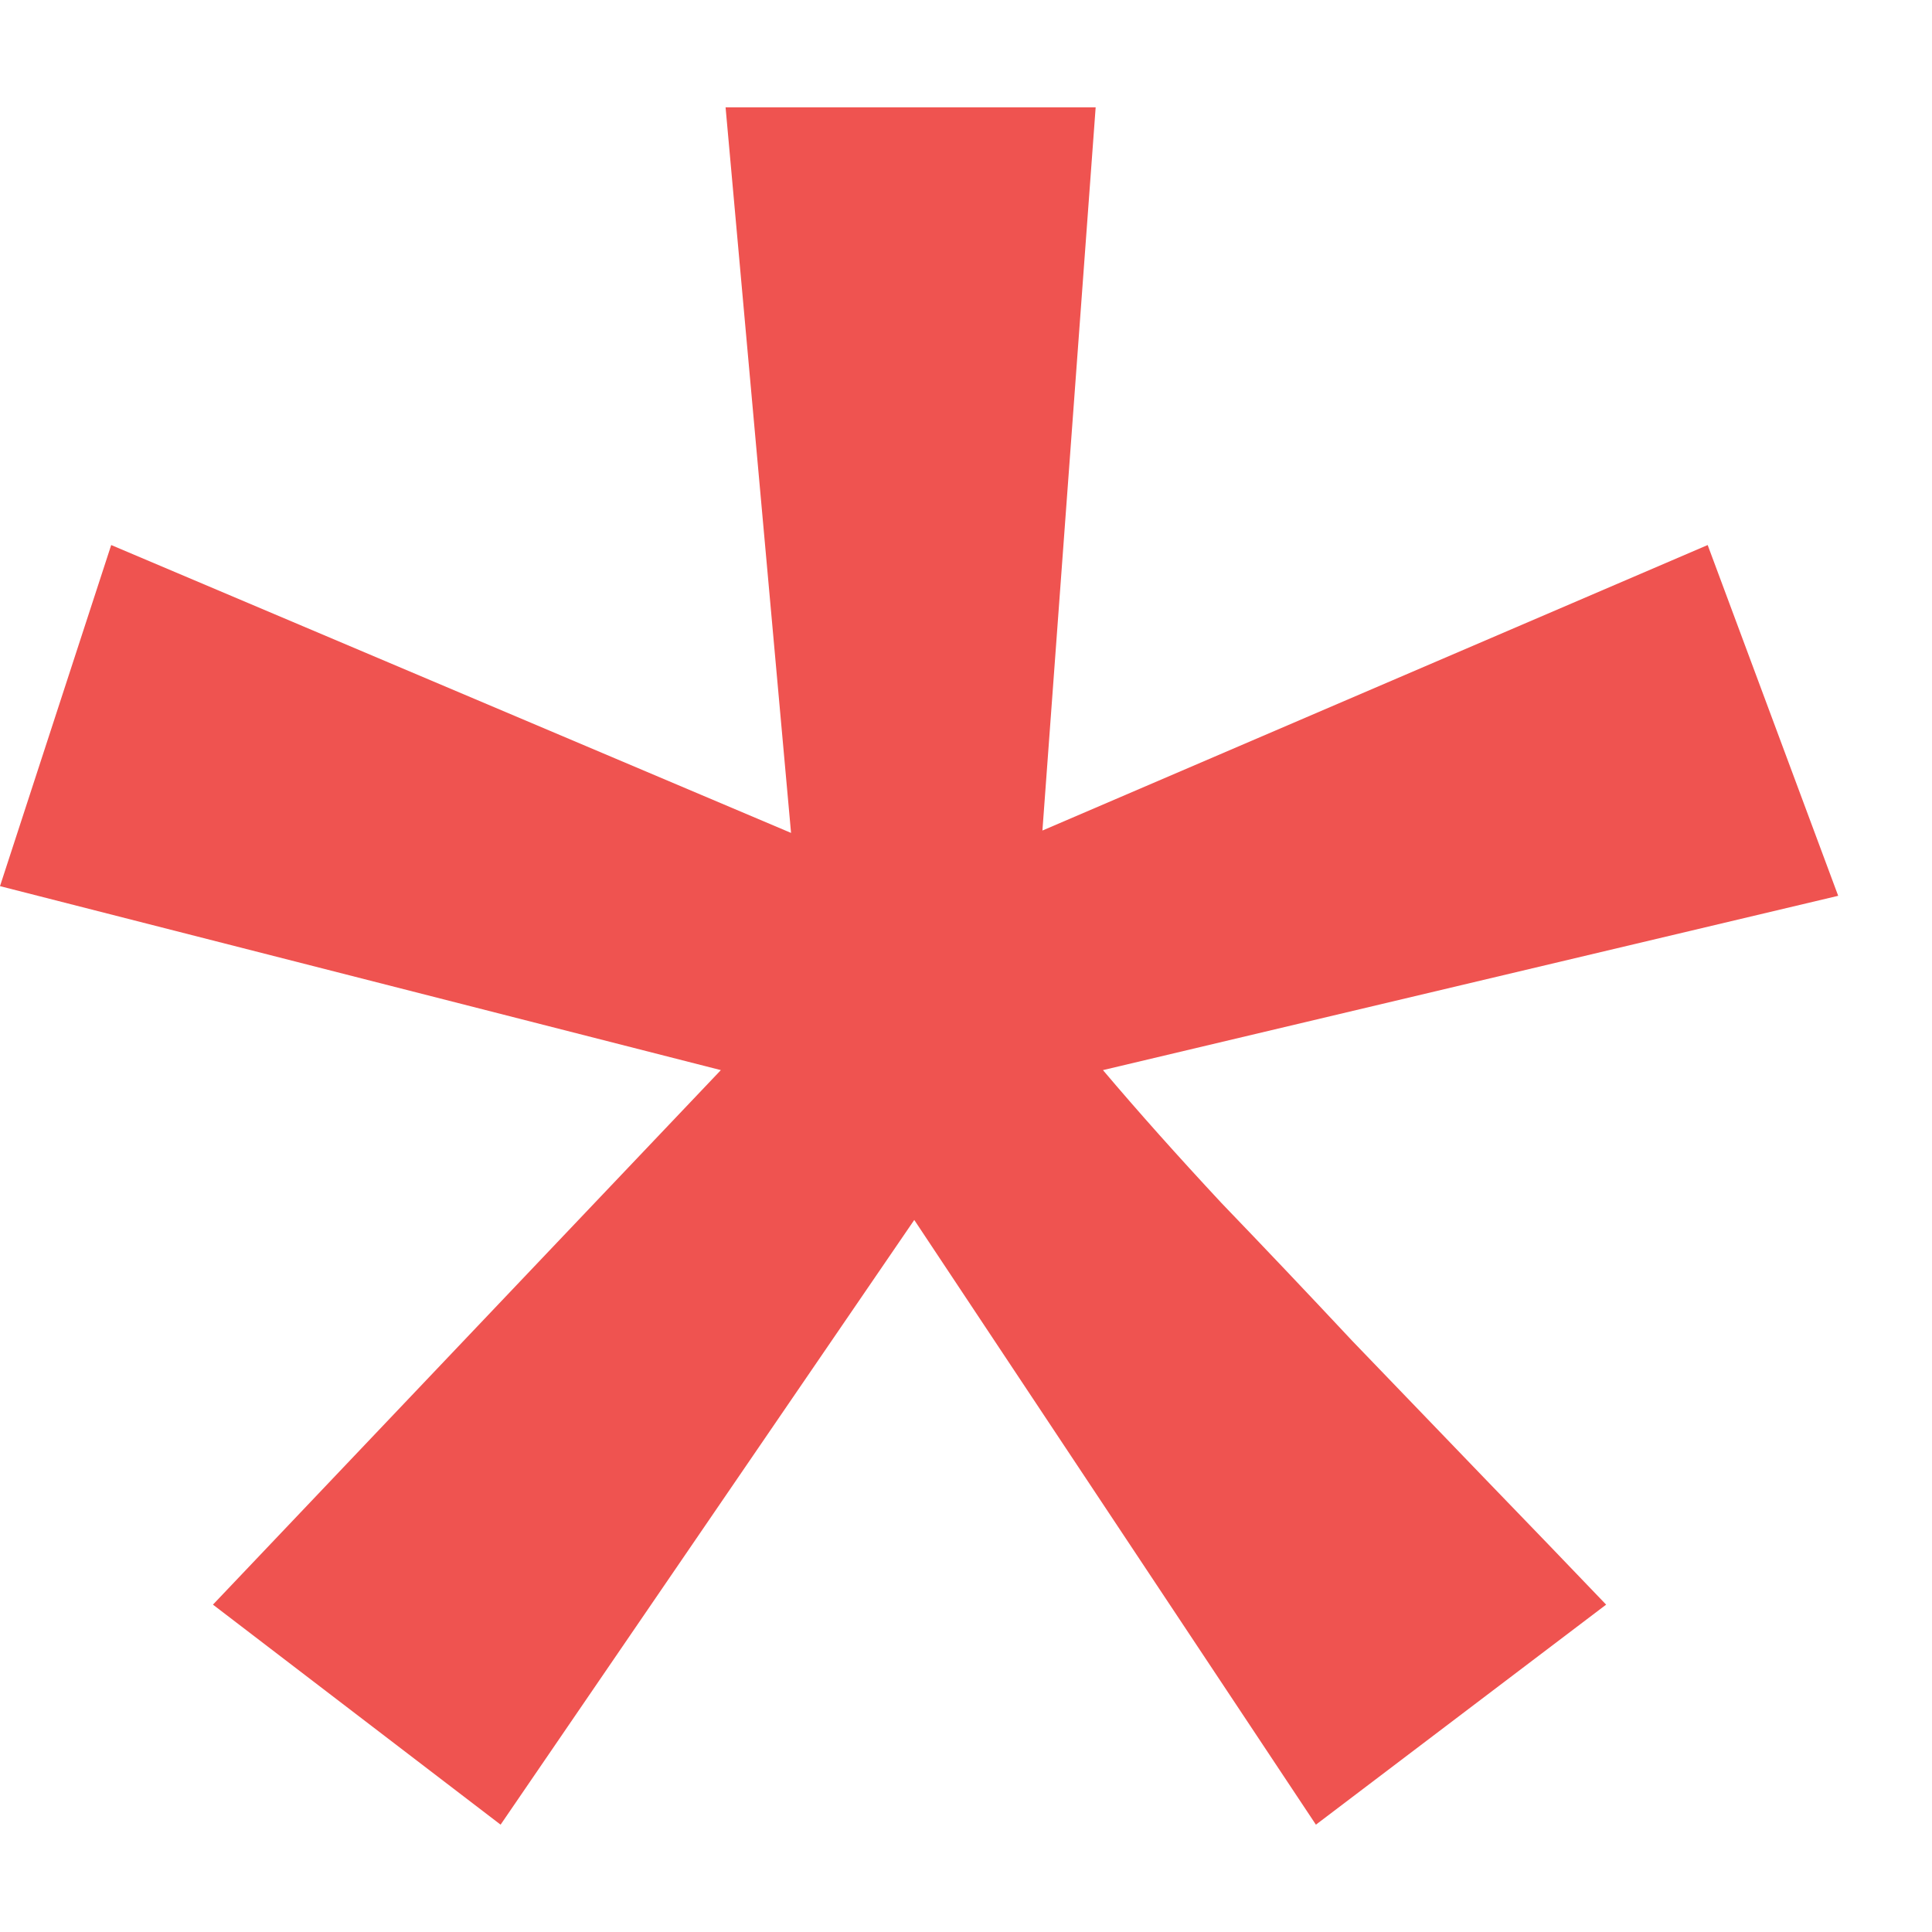 <svg xmlns="http://www.w3.org/2000/svg" width="9" height="9" viewBox="0 0 9 9" fill="none"><path d="M5.104 0.5L4.856 3.869L7.955 2.539L8.563 4.173L5.138 4.985C5.303 5.18 5.487 5.386 5.69 5.604C5.893 5.815 6.096 6.029 6.299 6.246C6.509 6.464 6.715 6.678 6.918 6.889C7.121 7.099 7.309 7.294 7.482 7.475L6.13 8.5L4.259 5.683L2.332 8.5L0.992 7.475L3.358 4.985L0 4.128L0.518 2.539L3.685 3.88L3.38 0.5H5.104Z" fill="#EF5350"></path></svg>